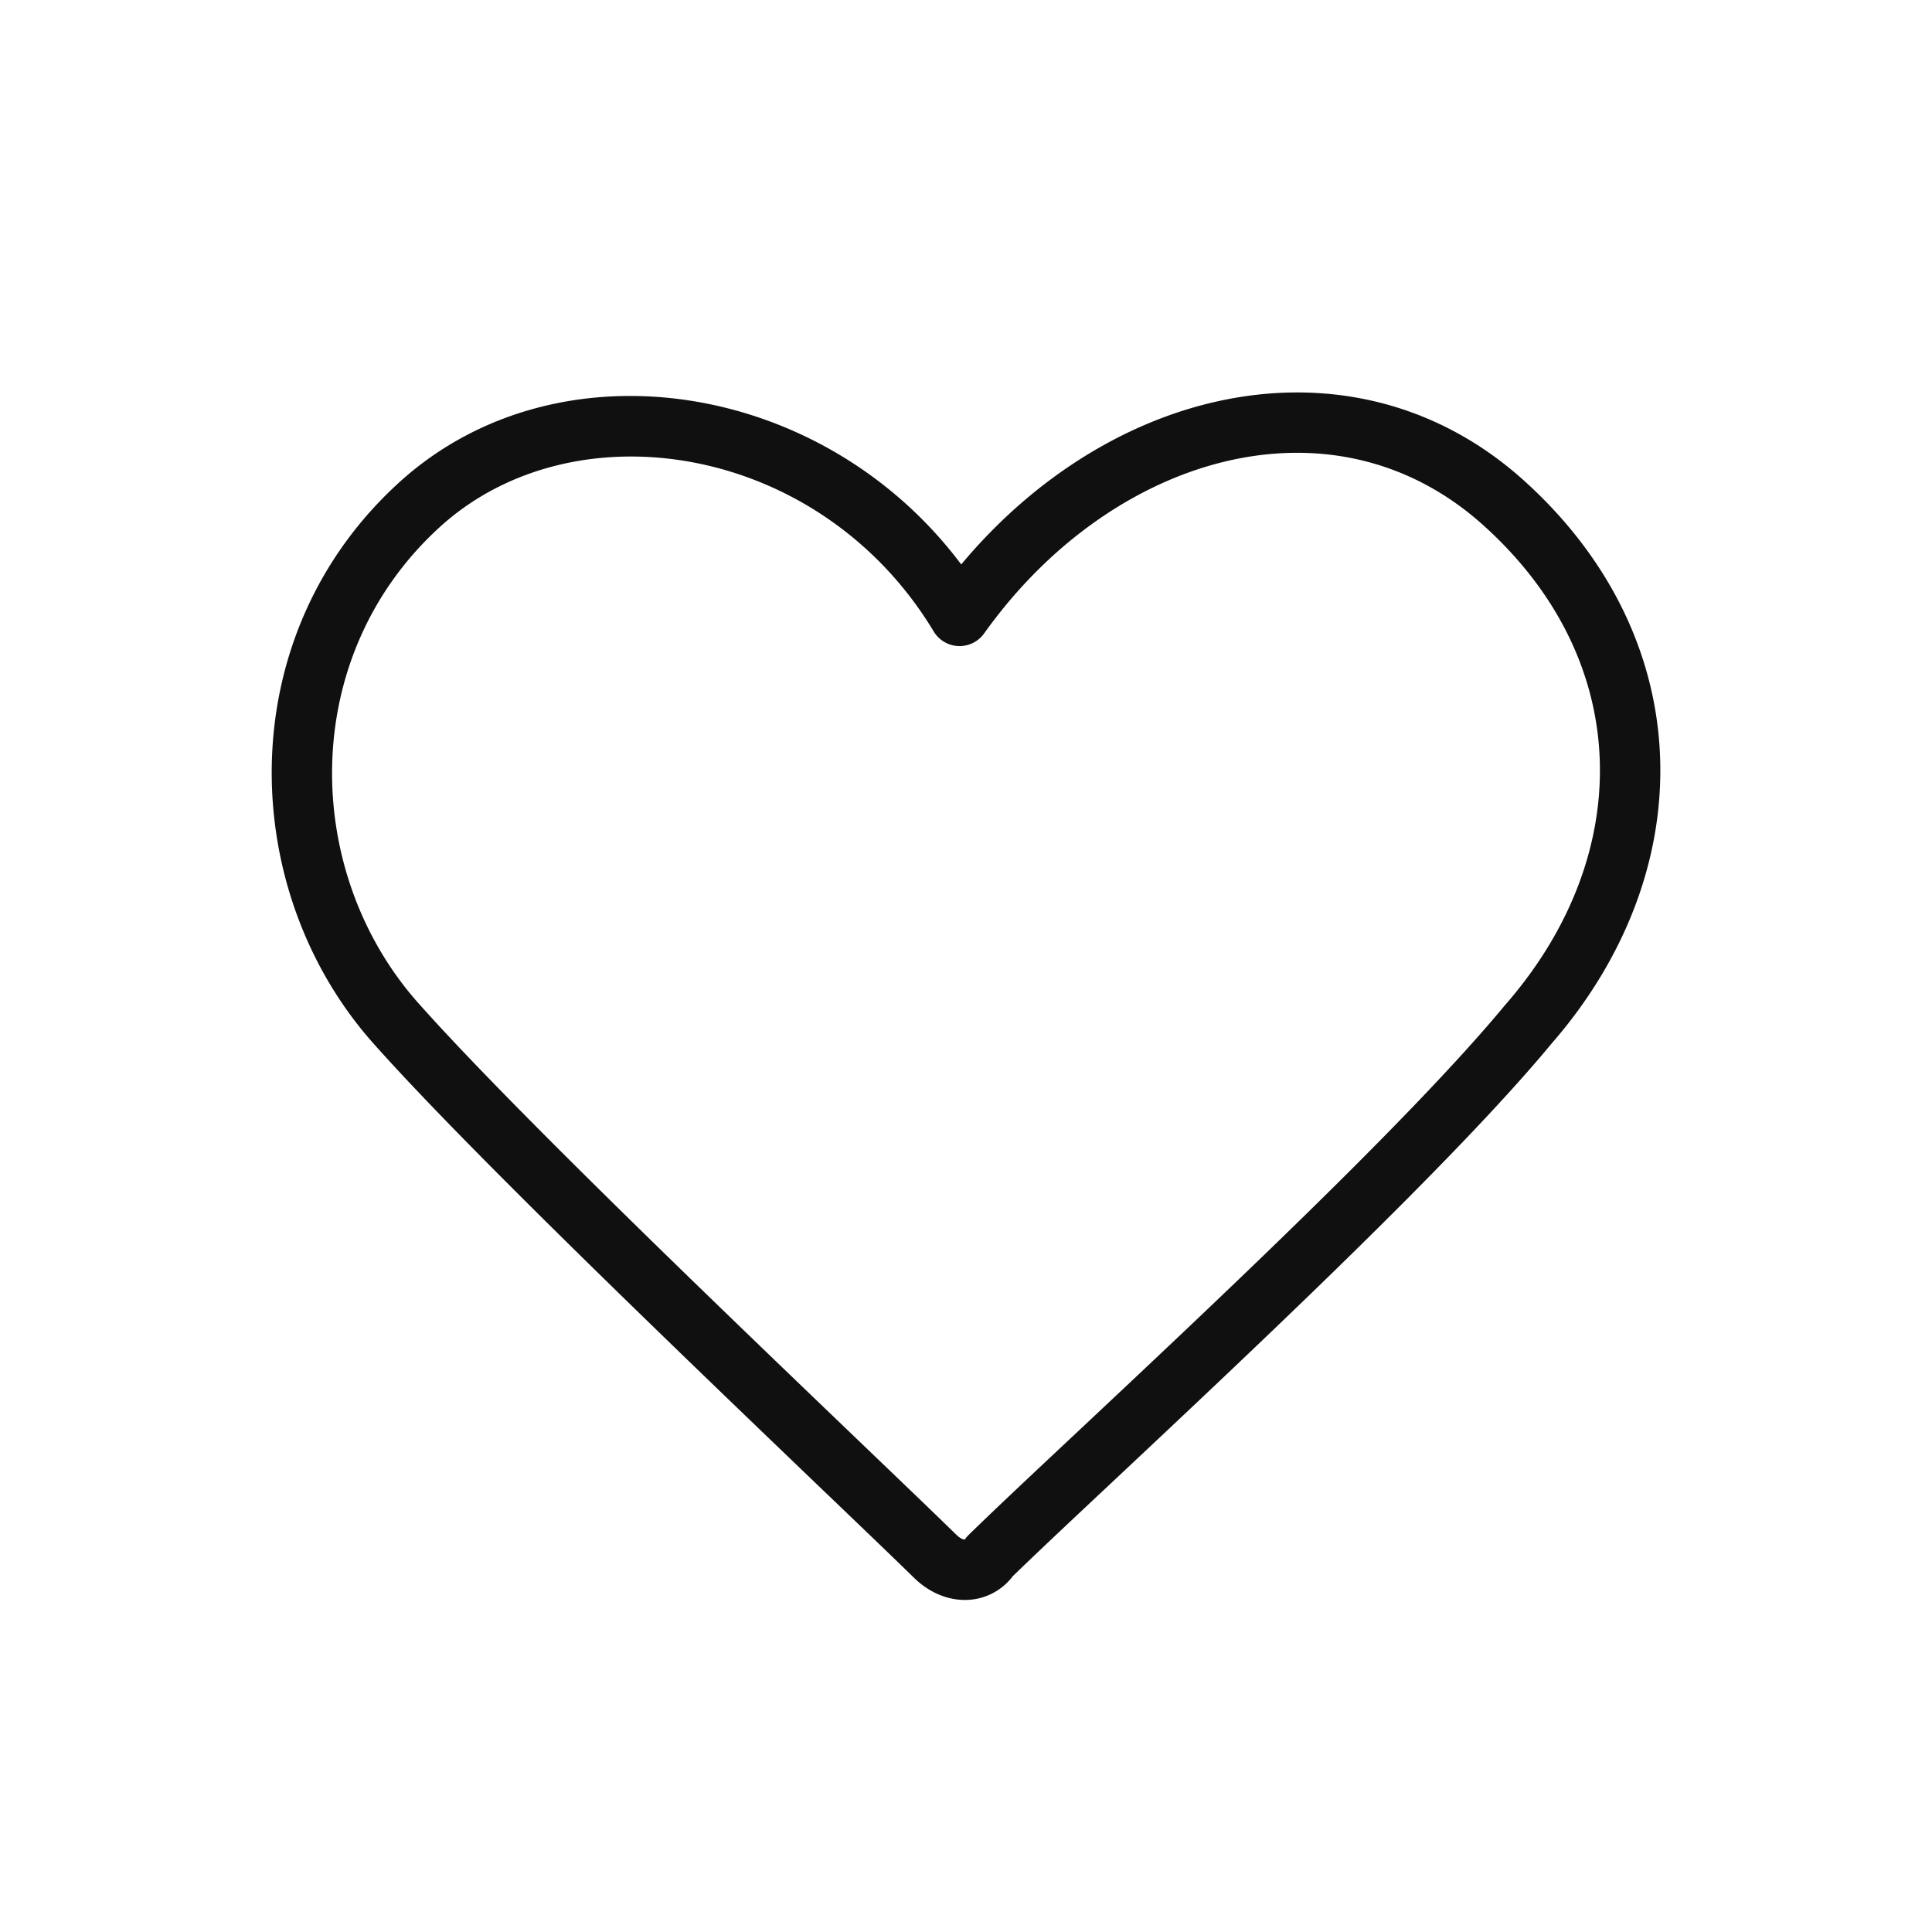 <svg width="32" height="32" fill="none" xmlns="http://www.w3.org/2000/svg"><path fill-rule="evenodd" clip-rule="evenodd" d="M20.145 6.652c1.774-.4 3.623-.026 5.107 1.317 1.446 1.309 2.19 2.928 2.245 4.592.055 1.658-.575 3.32-1.798 4.724-1.607 1.943-4.995 5.121-7.234 7.223-.71.666-1.305 1.224-1.691 1.6a.988.988 0 01-.793.392c-.314 0-.61-.14-.838-.363-.362-.353-.918-.887-1.587-1.527-2.261-2.169-5.8-5.562-7.36-7.315-2.27-2.536-2.393-6.773.439-9.326 2.615-2.351 6.996-1.677 9.286 1.38 1.165-1.396 2.661-2.345 4.224-2.697zm.22.975c-1.495.337-2.974 1.335-4.065 2.865a.5.5 0 01-.835-.033c-1.87-3.105-5.924-3.758-8.16-1.748-2.383 2.15-2.304 5.75-.364 7.917l.001.001c1.53 1.72 5.006 5.053 7.27 7.224.682.654 1.254 1.202 1.63 1.569.07.07.124.078.138.078l.001-.002a.5.5 0 01.064-.076c.412-.403 1.047-.999 1.8-1.705 2.241-2.103 5.528-5.187 7.087-7.074l.009-.01c1.08-1.24 1.602-2.662 1.556-4.04-.045-1.372-.655-2.742-1.916-3.882-1.223-1.107-2.732-1.418-4.217-1.084z" fill="#101010"/></svg>